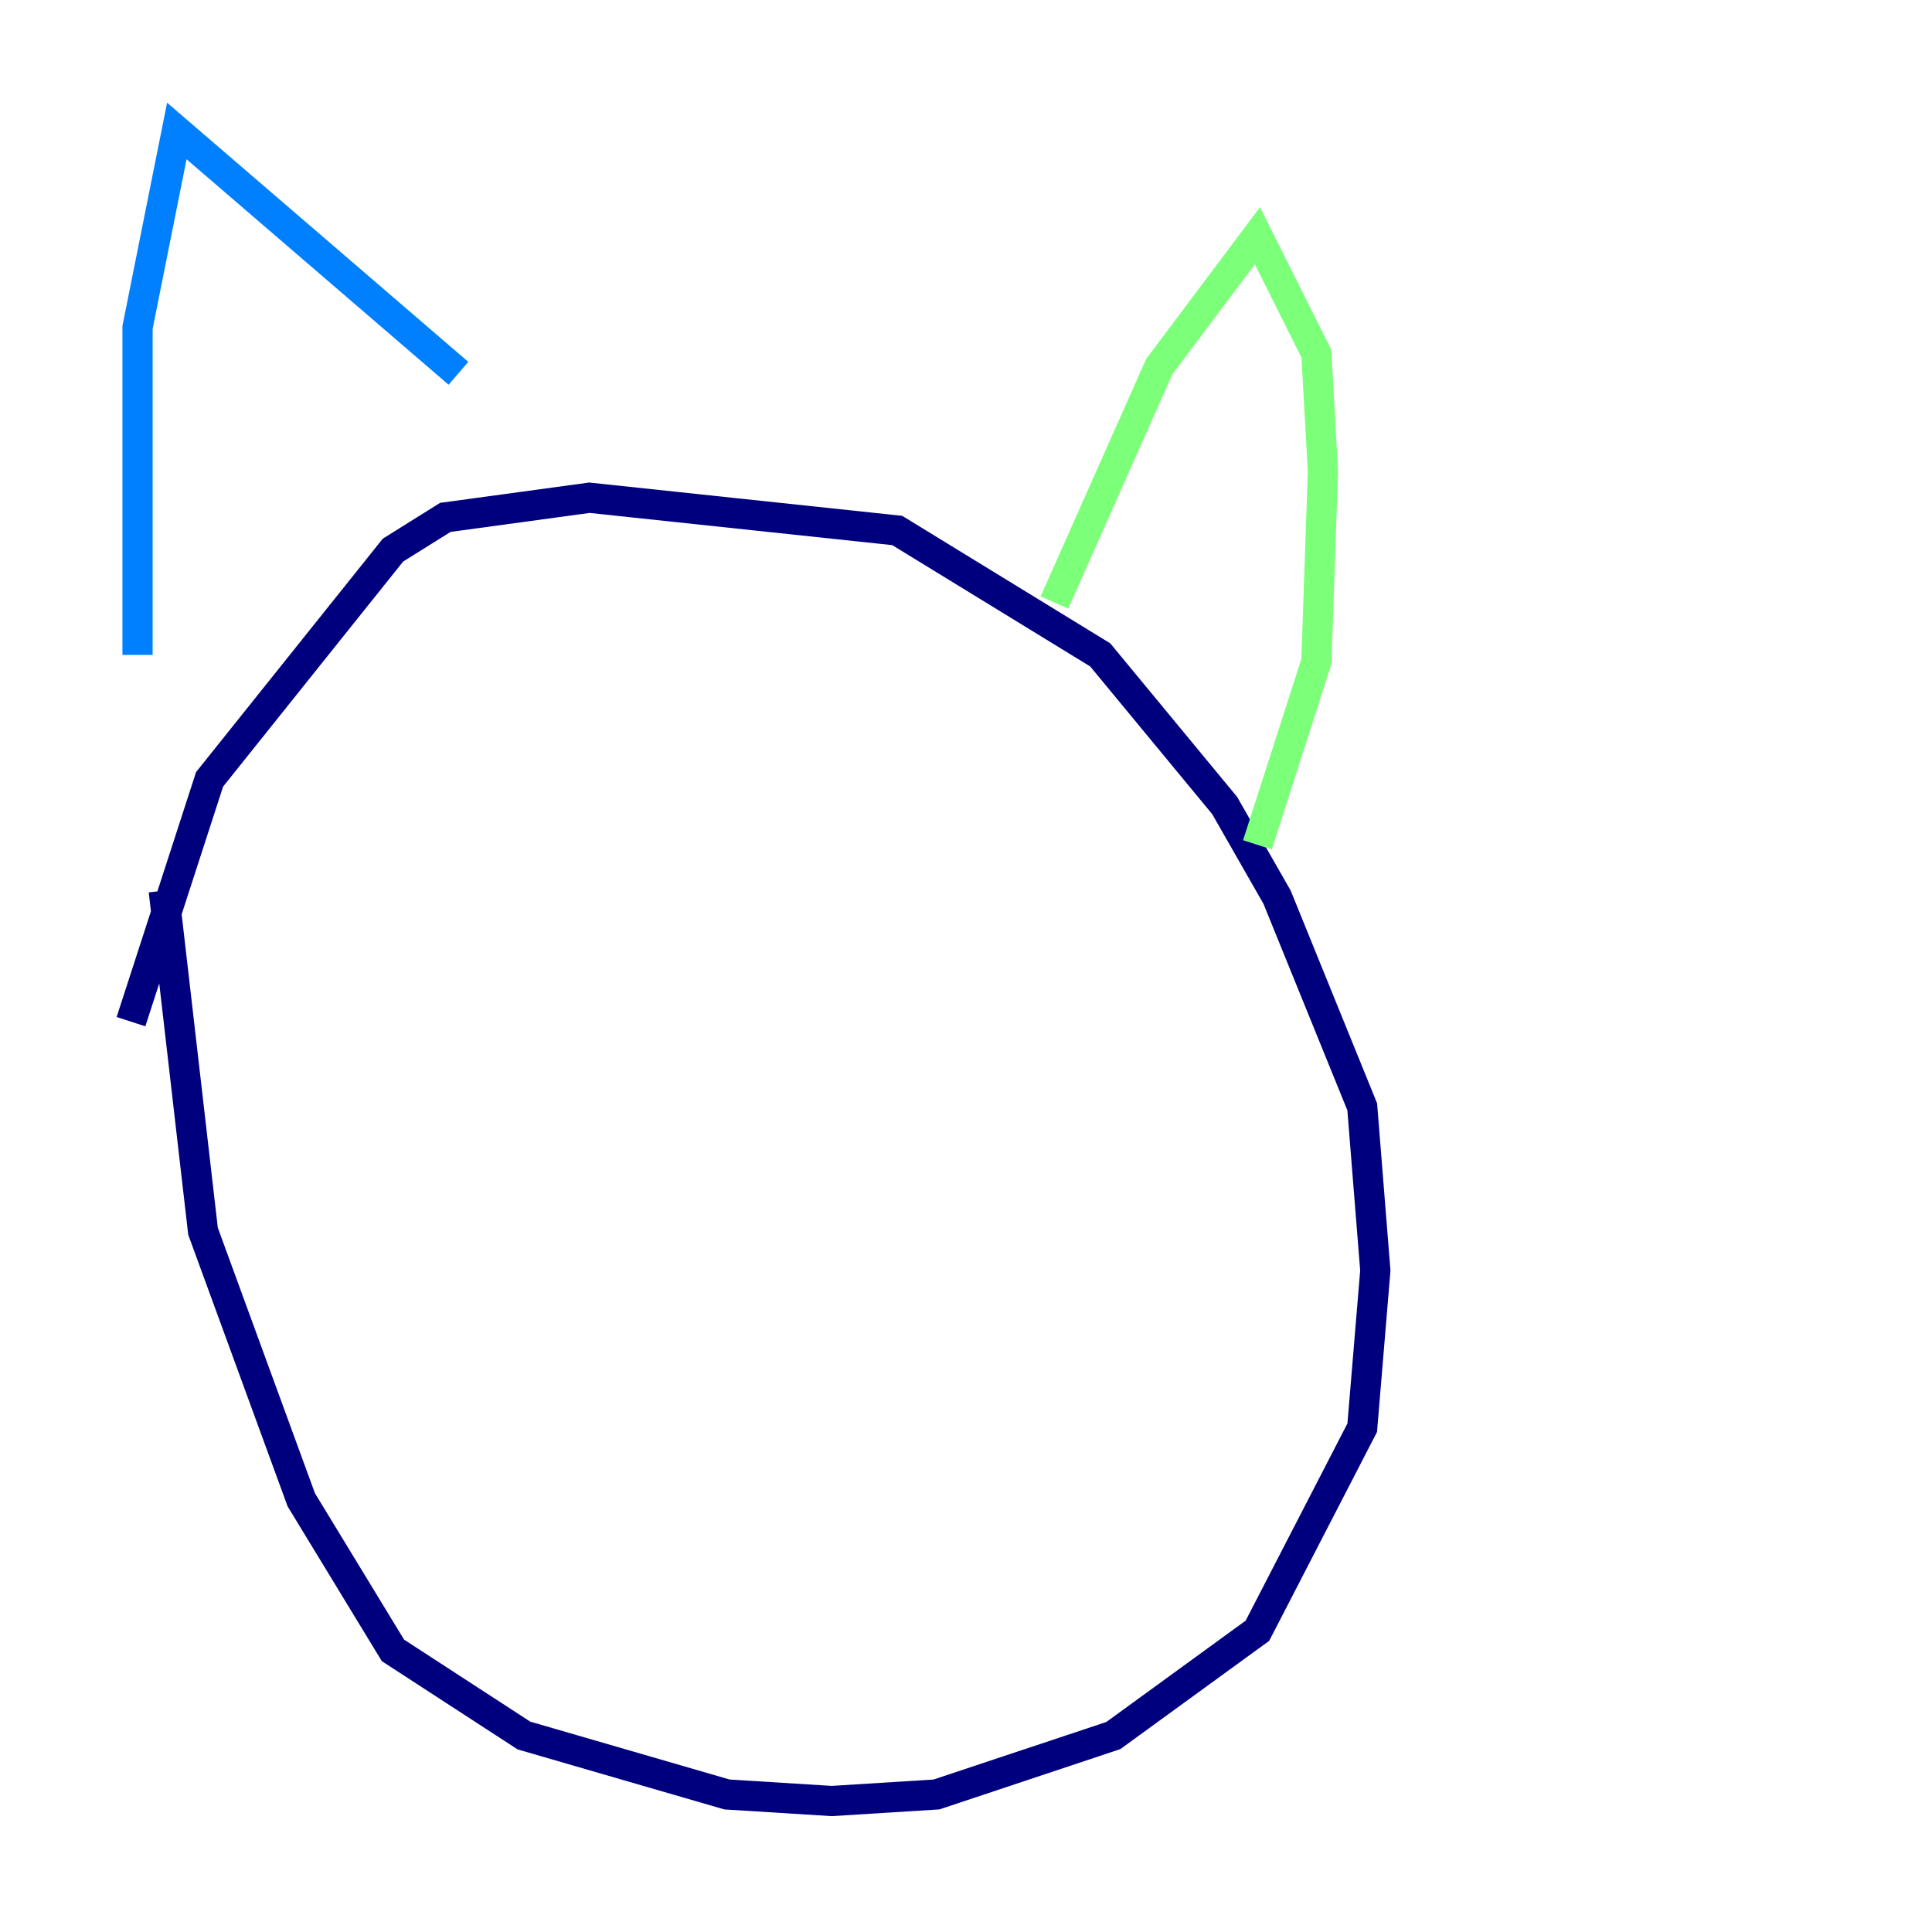 <?xml version="1.0" encoding="utf-8" ?>
<svg baseProfile="tiny" height="128" version="1.2" viewBox="0,0,128,128" width="128" xmlns="http://www.w3.org/2000/svg" xmlns:ev="http://www.w3.org/2001/xml-events" xmlns:xlink="http://www.w3.org/1999/xlink"><defs /><polyline fill="none" points="8.678,67.688 13.885,51.634 26.034,36.447 29.505,34.278 39.051,32.976 59.444,35.146 72.895,43.39 81.139,53.37 84.61,59.444 90.251,73.329 91.119,84.176 90.251,94.59 83.308,108.041 73.763,114.983 62.047,118.888 55.105,119.322 48.163,118.888 34.712,114.983 26.034,109.342 19.959,99.363 13.451,81.573 10.848,59.01" stroke="#00007f" stroke-width="2" /><polyline fill="none" points="9.112,43.39 9.112,21.695 11.715,8.678 30.373,24.732" stroke="#0080ff" stroke-width="2" /><polyline fill="none" points="69.858,39.919 76.8,24.298 83.308,15.62 87.214,23.43 87.647,31.241 87.214,43.824 83.308,55.973" stroke="#7cff79" stroke-width="2" /><polyline fill="none" points="32.542,66.386 32.542,66.386" stroke="#ff9400" stroke-width="2" /><polyline fill="none" points="59.878,65.519 59.878,65.519" stroke="#7f0000" stroke-width="2" /></svg>